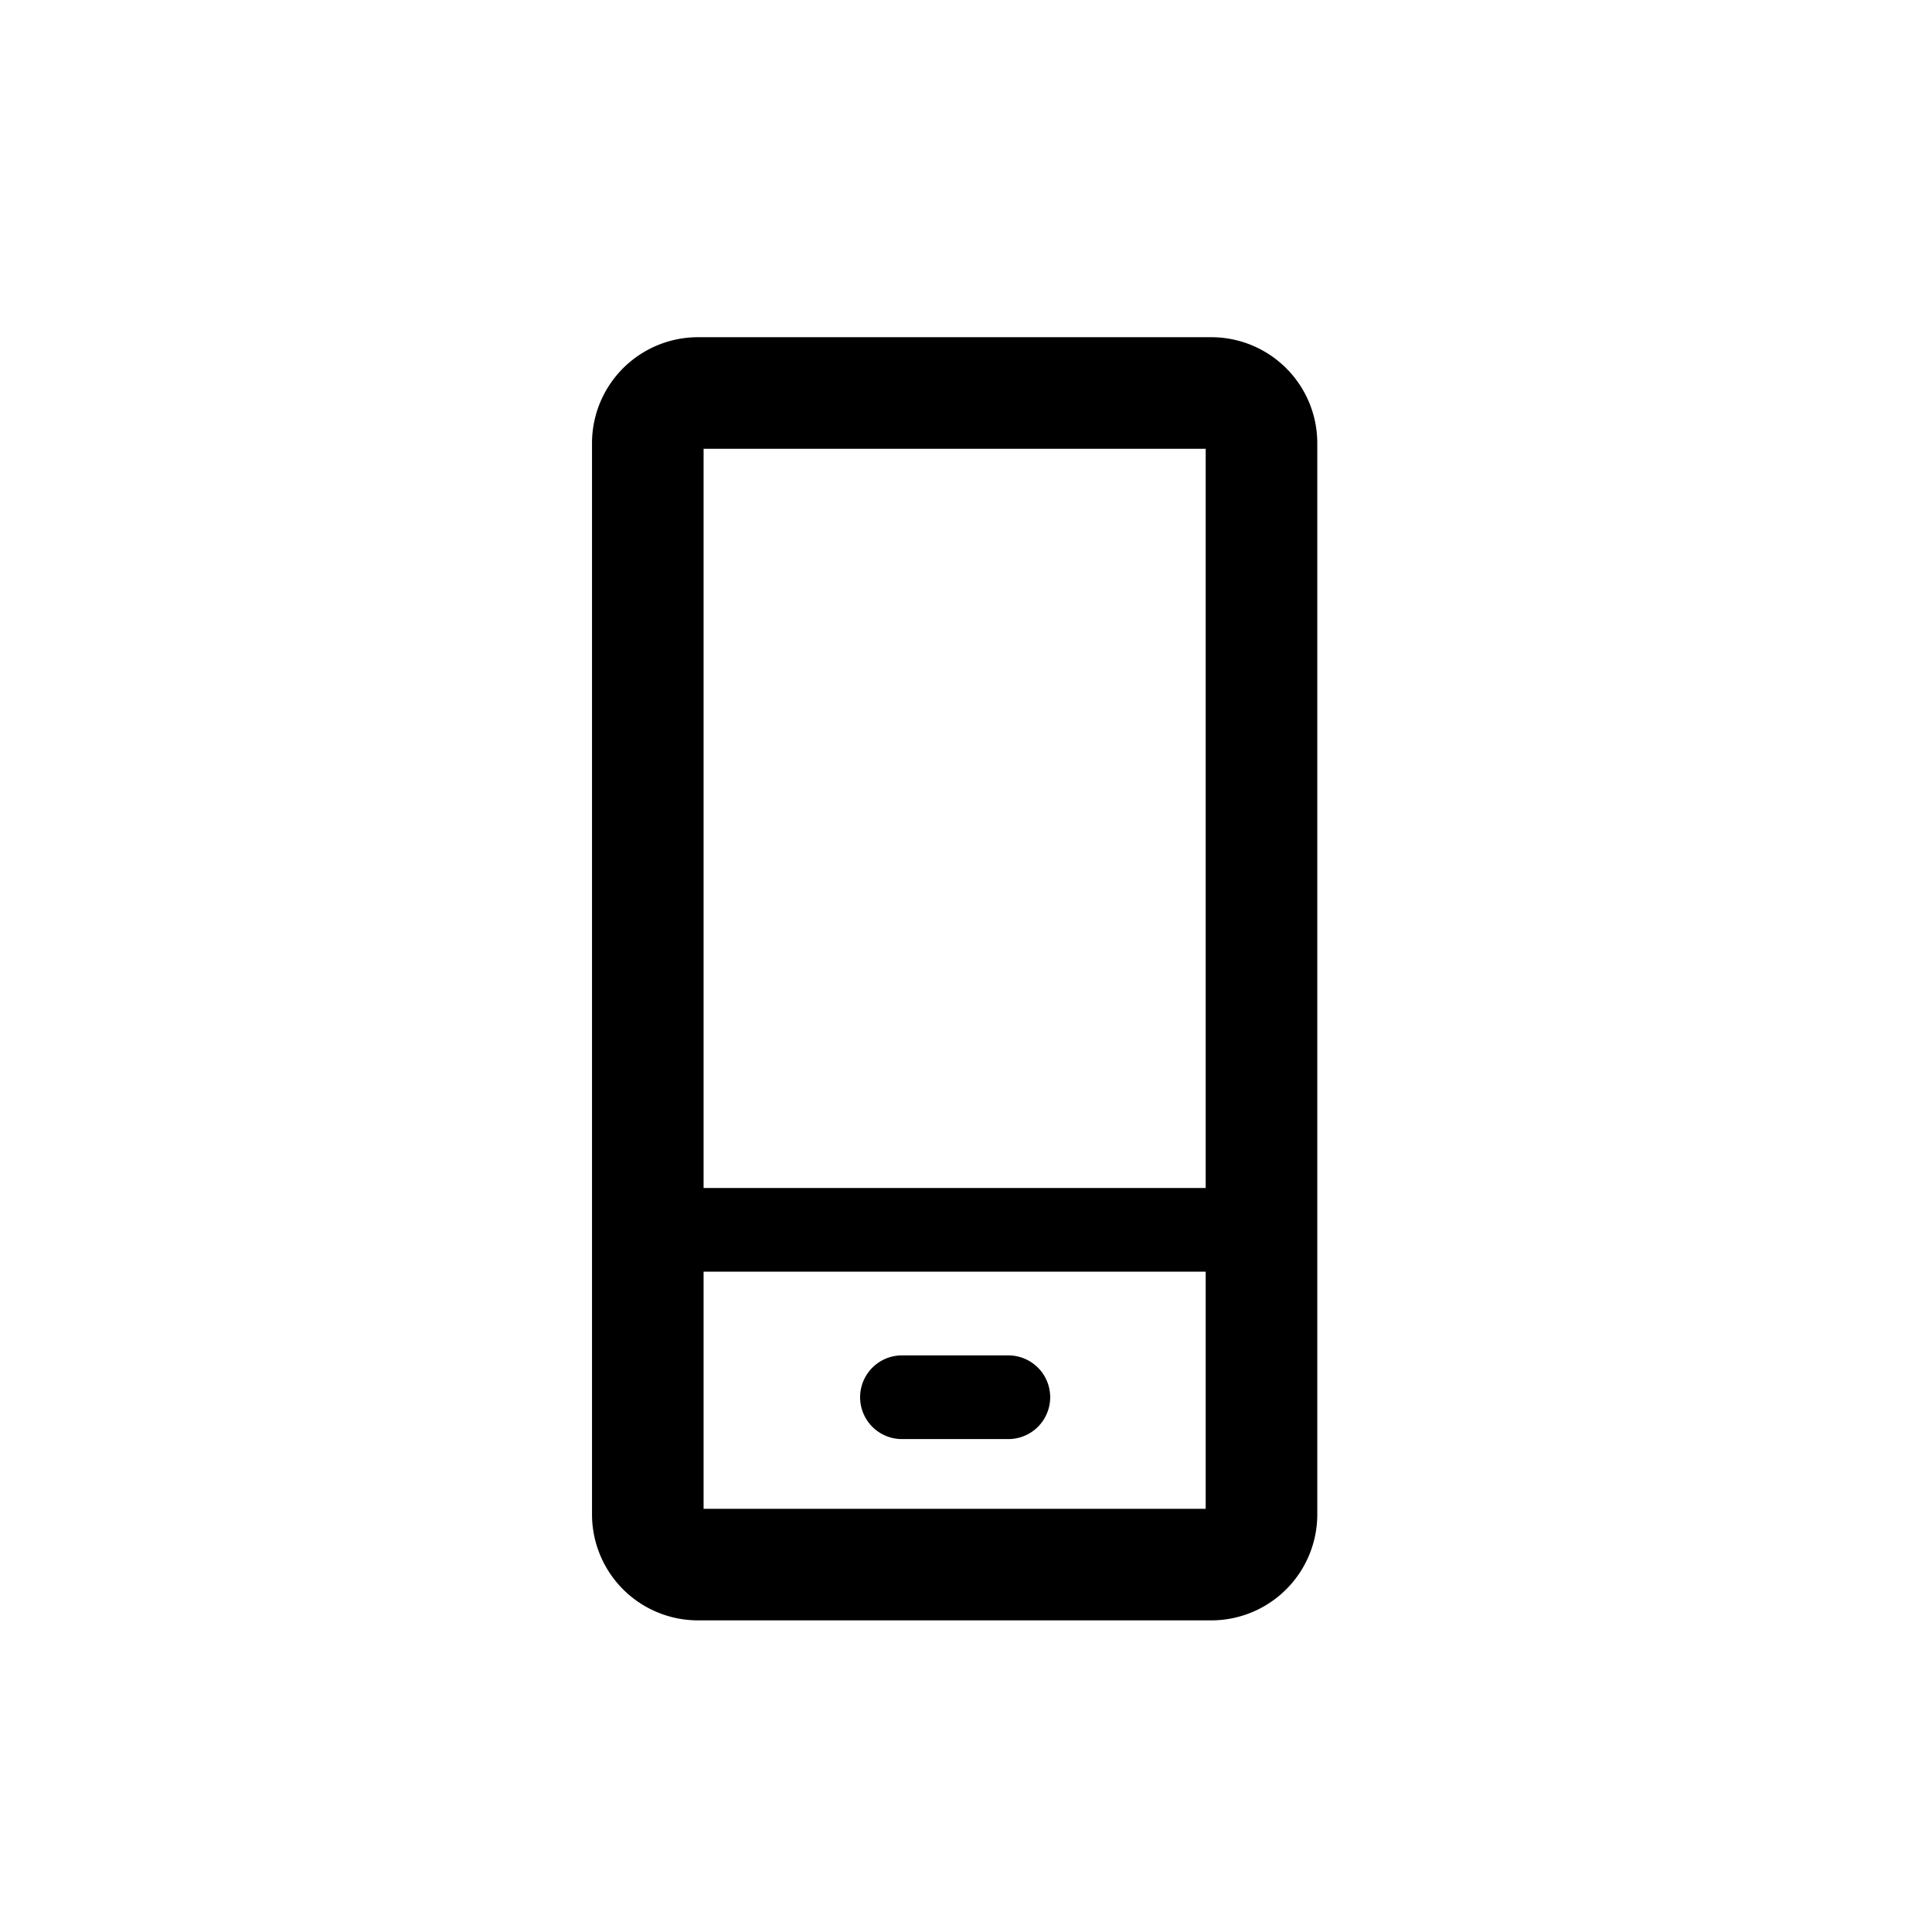 <svg xmlns="http://www.w3.org/2000/svg" width="80" height="80" viewBox="0 0 80 80">
  <g id="Group_7539" data-name="Group 7539" transform="translate(4103 13490)">
    <path id="Path_12036" data-name="Path 12036" d="M1653.972,3168.893a1.733,1.733,0,0,1-1.733,1.733h-4.446a1.733,1.733,0,0,1,0-3.465h4.446A1.733,1.733,0,0,1,1653.972,3168.893Zm11.06,4.851a4.39,4.39,0,0,1-4.389,4.389H1639.39a4.39,4.39,0,0,1-4.39-4.389v-44.355a4.39,4.39,0,0,1,4.39-4.389h21.253a4.39,4.39,0,0,1,4.389,4.389Zm-25.412-44.124v30.61h20.791v-30.61Zm20.791,43.893v-9.818H1639.62v9.818Z" transform="translate(-5713.486 -16601.037)"/>
    <rect id="Rectangle_3486" data-name="Rectangle 3486" width="80" height="80" transform="translate(-4103 -13490)" fill="none"/>
  </g>
</svg>
